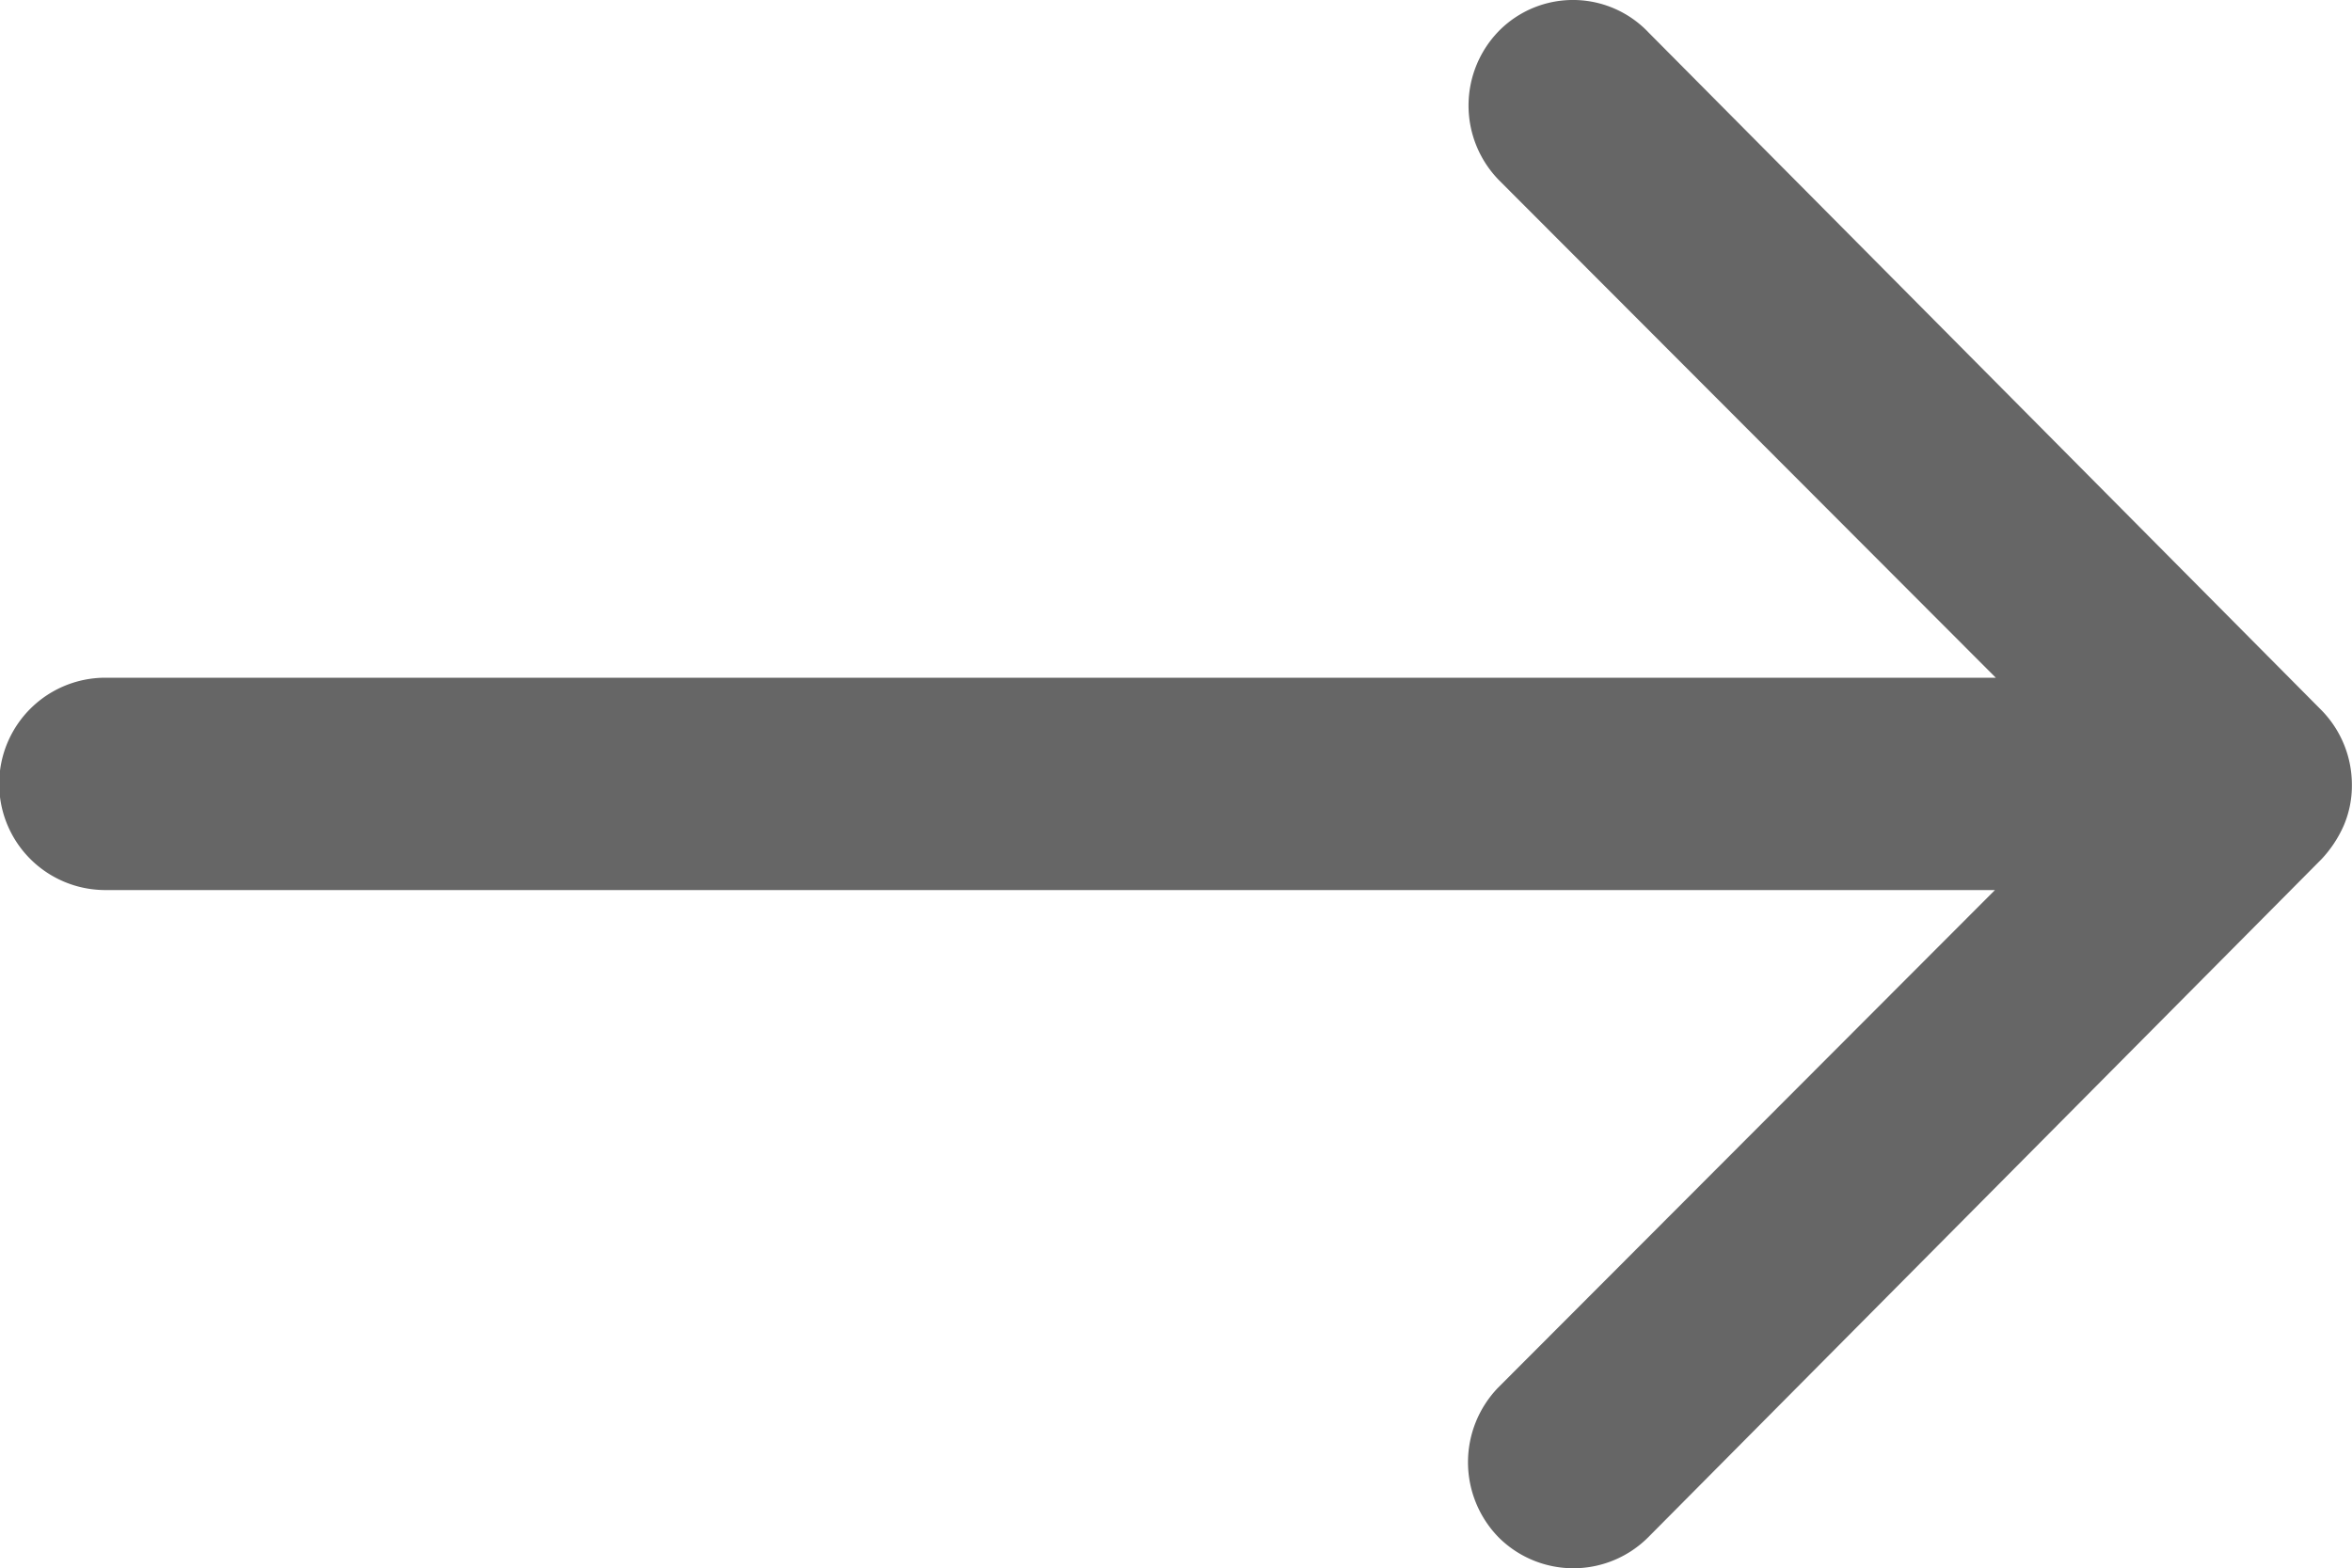<svg xmlns="http://www.w3.org/2000/svg" width="20" height="13.339" viewBox="0 0 20 13.339">
  <path id="Icon_ionic-ios-arrow-round-forward" data-name="Icon ionic-ios-arrow-round-forward" d="M20.629,11.507a.908.908,0,0,0-.007,1.278l4.224,4.231H8.771a.9.9,0,0,0,0,1.806H24.839l-4.224,4.231a.914.914,0,0,0,.007,1.278.9.9,0,0,0,1.271-.007l5.724-5.766h0a1.014,1.014,0,0,0,.188-.285.862.862,0,0,0,.069-.347.905.905,0,0,0-.257-.632l-5.724-5.766A.885.885,0,0,0,20.629,11.507Z" transform="translate(-7.875 -11.252)" fill="#666"/>
</svg>
